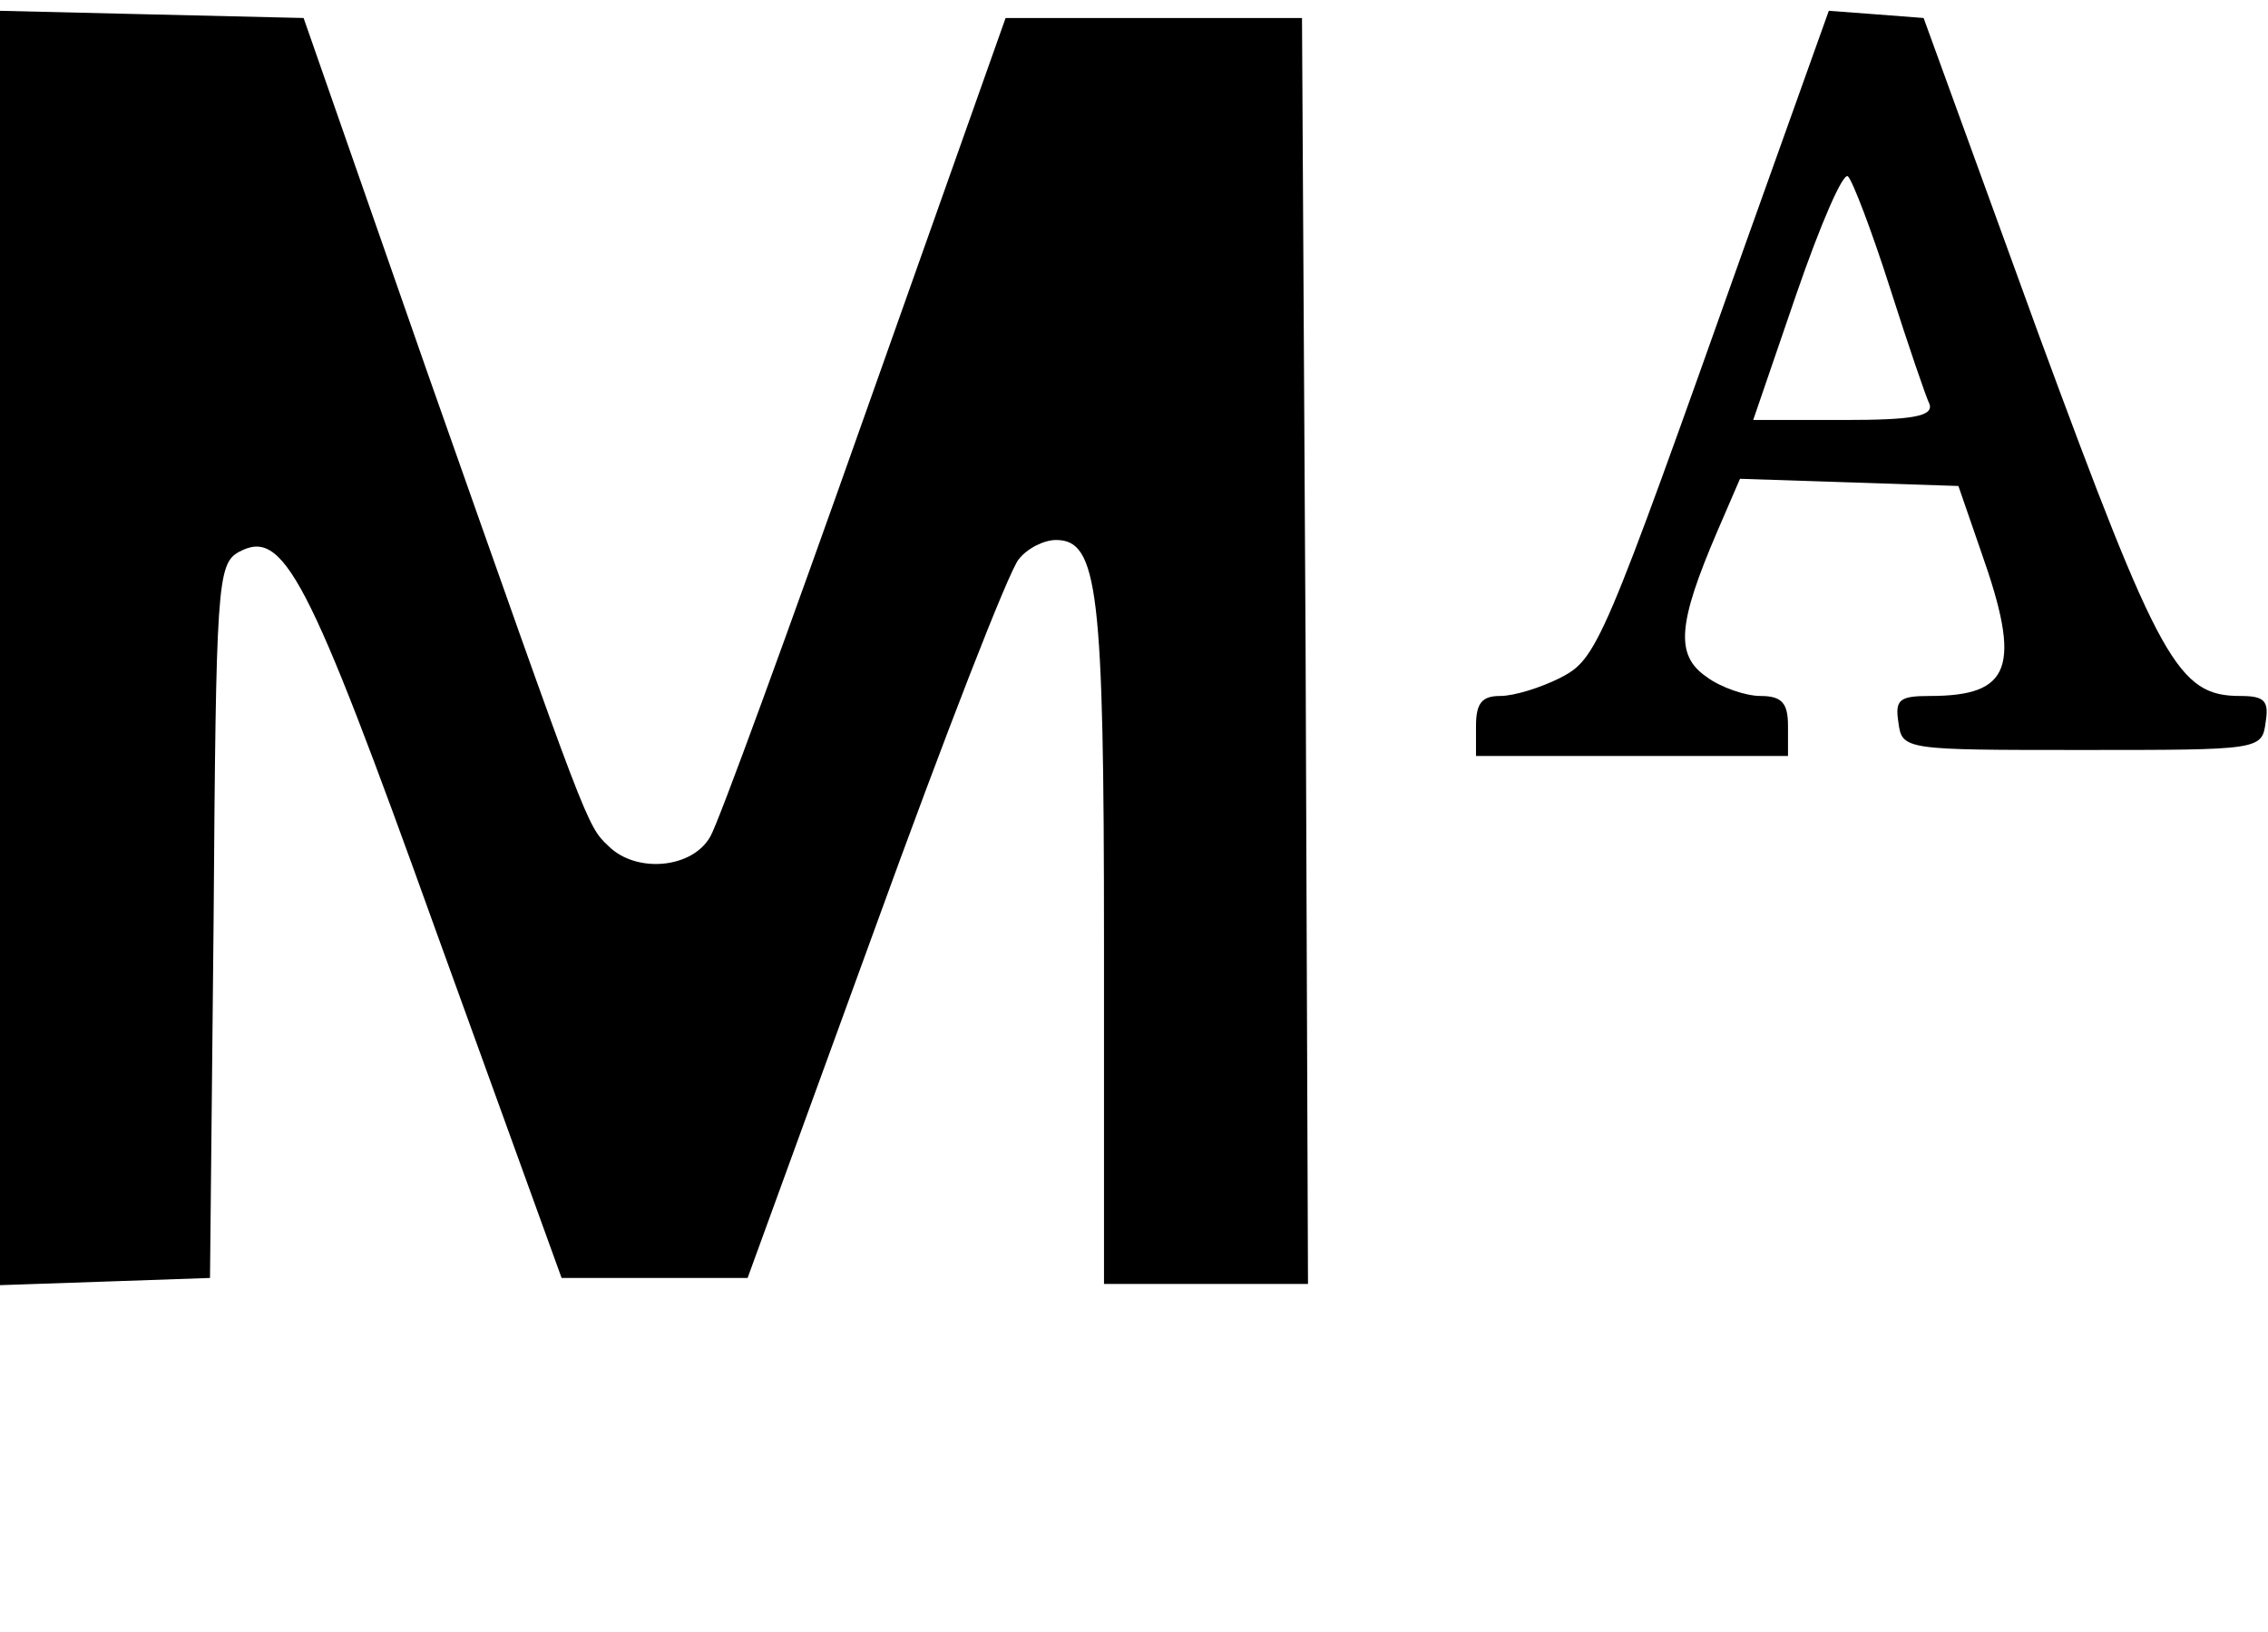 <svg version="1.0" xmlns="http://www.w3.org/2000/svg" viewBox="0 0 189 136" preserveAspectRatio="xMidYMid meet">
<g transform="translate(0,136) scale(0.1,-0.1)" fill="#000000" stroke="none">
<path d="M0 820 l0 -531 88 3 87 3 3 297 c2 280 3 298 21 308 37 20 57 -17
164 -315 l105 -290 77 0 78 0 106 291 c58 160 112 299 120 308 7 9 21 16 31
16 35 0 40 -42 40 -335 l0 -285 85 0 85 0 -2 528 -3 527 -124 0 -123 0 -117
-330 c-64 -181 -122 -340 -129 -352 -15 -27 -62 -31 -85 -8 -18 17 -17 15
-151 395 l-103 295 -127 3 -126 3 0 -531z"/>
<path d="M1455 1158 c-120 -338 -124 -347 -155 -363 -16 -8 -38 -15 -50 -15
-15 0 -20 -6 -20 -25 l0 -25 130 0 130 0 0 25 c0 19 -5 25 -23 25 -12 0 -33 7
-45 16 -26 18 -24 44 9 121 l19 44 91 -3 91 -3 19 -55 c34 -96 25 -120 -43
-120 -25 0 -29 -3 -26 -22 3 -23 5 -23 153 -23 148 0 150 0 153 23 3 18 -1 22
-21 22 -52 0 -67 27 -168 301 l-96 264 -39 3 -40 3 -69 -193z m120 -38 c15
-47 30 -91 33 -97 3 -10 -15 -13 -71 -13 l-76 0 36 105 c20 58 39 102 43 98 4
-4 20 -46 35 -93z"/>
</g>
</svg>

